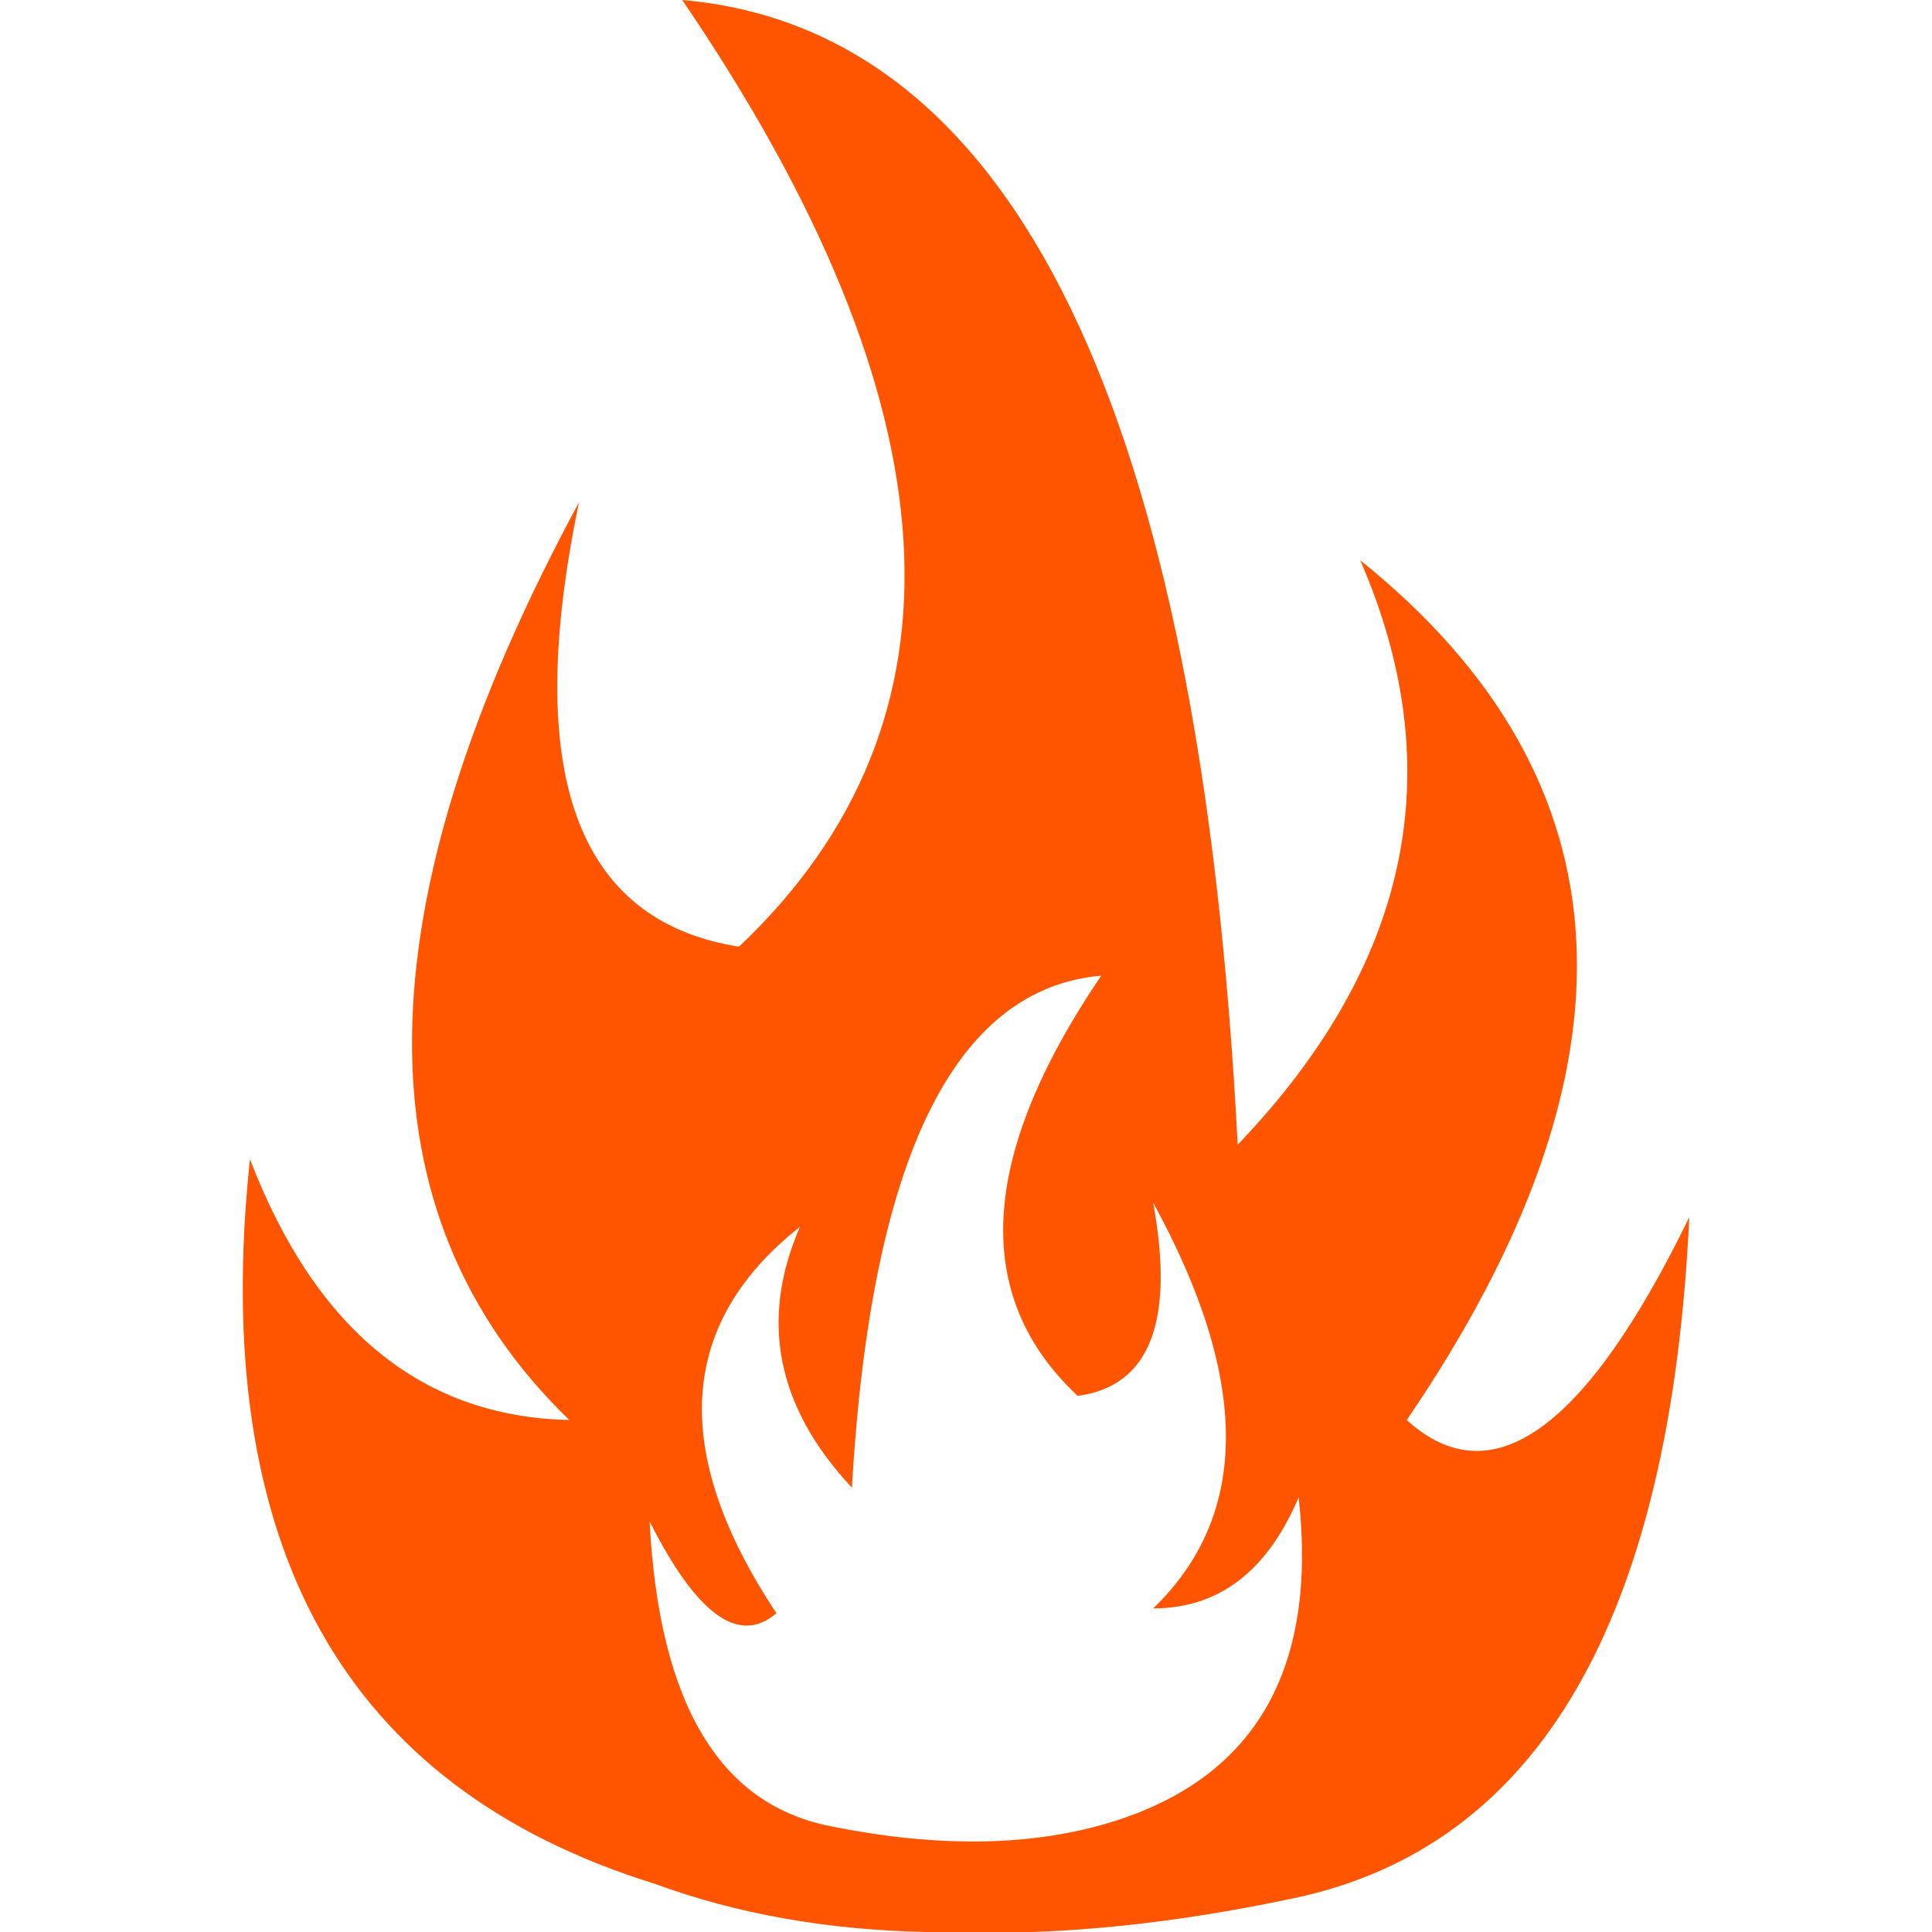 <?xml version="1.0" encoding="utf-8"?>
<svg xmlns="http://www.w3.org/2000/svg" xmlns:xlink="http://www.w3.org/1999/xlink" viewbox="0 0 160 160" width="160" height="160">
  <path fill="#FF5500" d="M82.65 160L76.7 160Q64.4 159.75 54.2 156Q15.6 144 20.7 96Q28.85 117.2 47.15 117.6Q20.7 92 47.95 41.6Q40.95 75.2 61.2 78.4Q90.8 50.4 56.5 0Q97.8 3.6 102.5 94.8Q123.95 72.4 112.65 46.4Q146.5 73.6 116.5 117.6Q127.05 127.2 139.9 100.8Q137.55 150.8 107.15 157.2Q95.6 159.65 85.5 160L82.65 160M53.8 126Q54.95 148.4 68.6 151.2Q82.25 154 92.35 150.8Q109.9 145.2 107.55 124Q103.65 133.2 95.5 133.2Q107.55 121.6 95.5 99.6Q98.2 114.4 89.25 115.6Q76 103.2 91.2 80.8Q72.9 82.4 70.55 123.2Q61.2 113.2 66.25 101.6Q51.05 113.6 64.3 133.6Q59.65 137.6 53.8 126" />
</svg>
